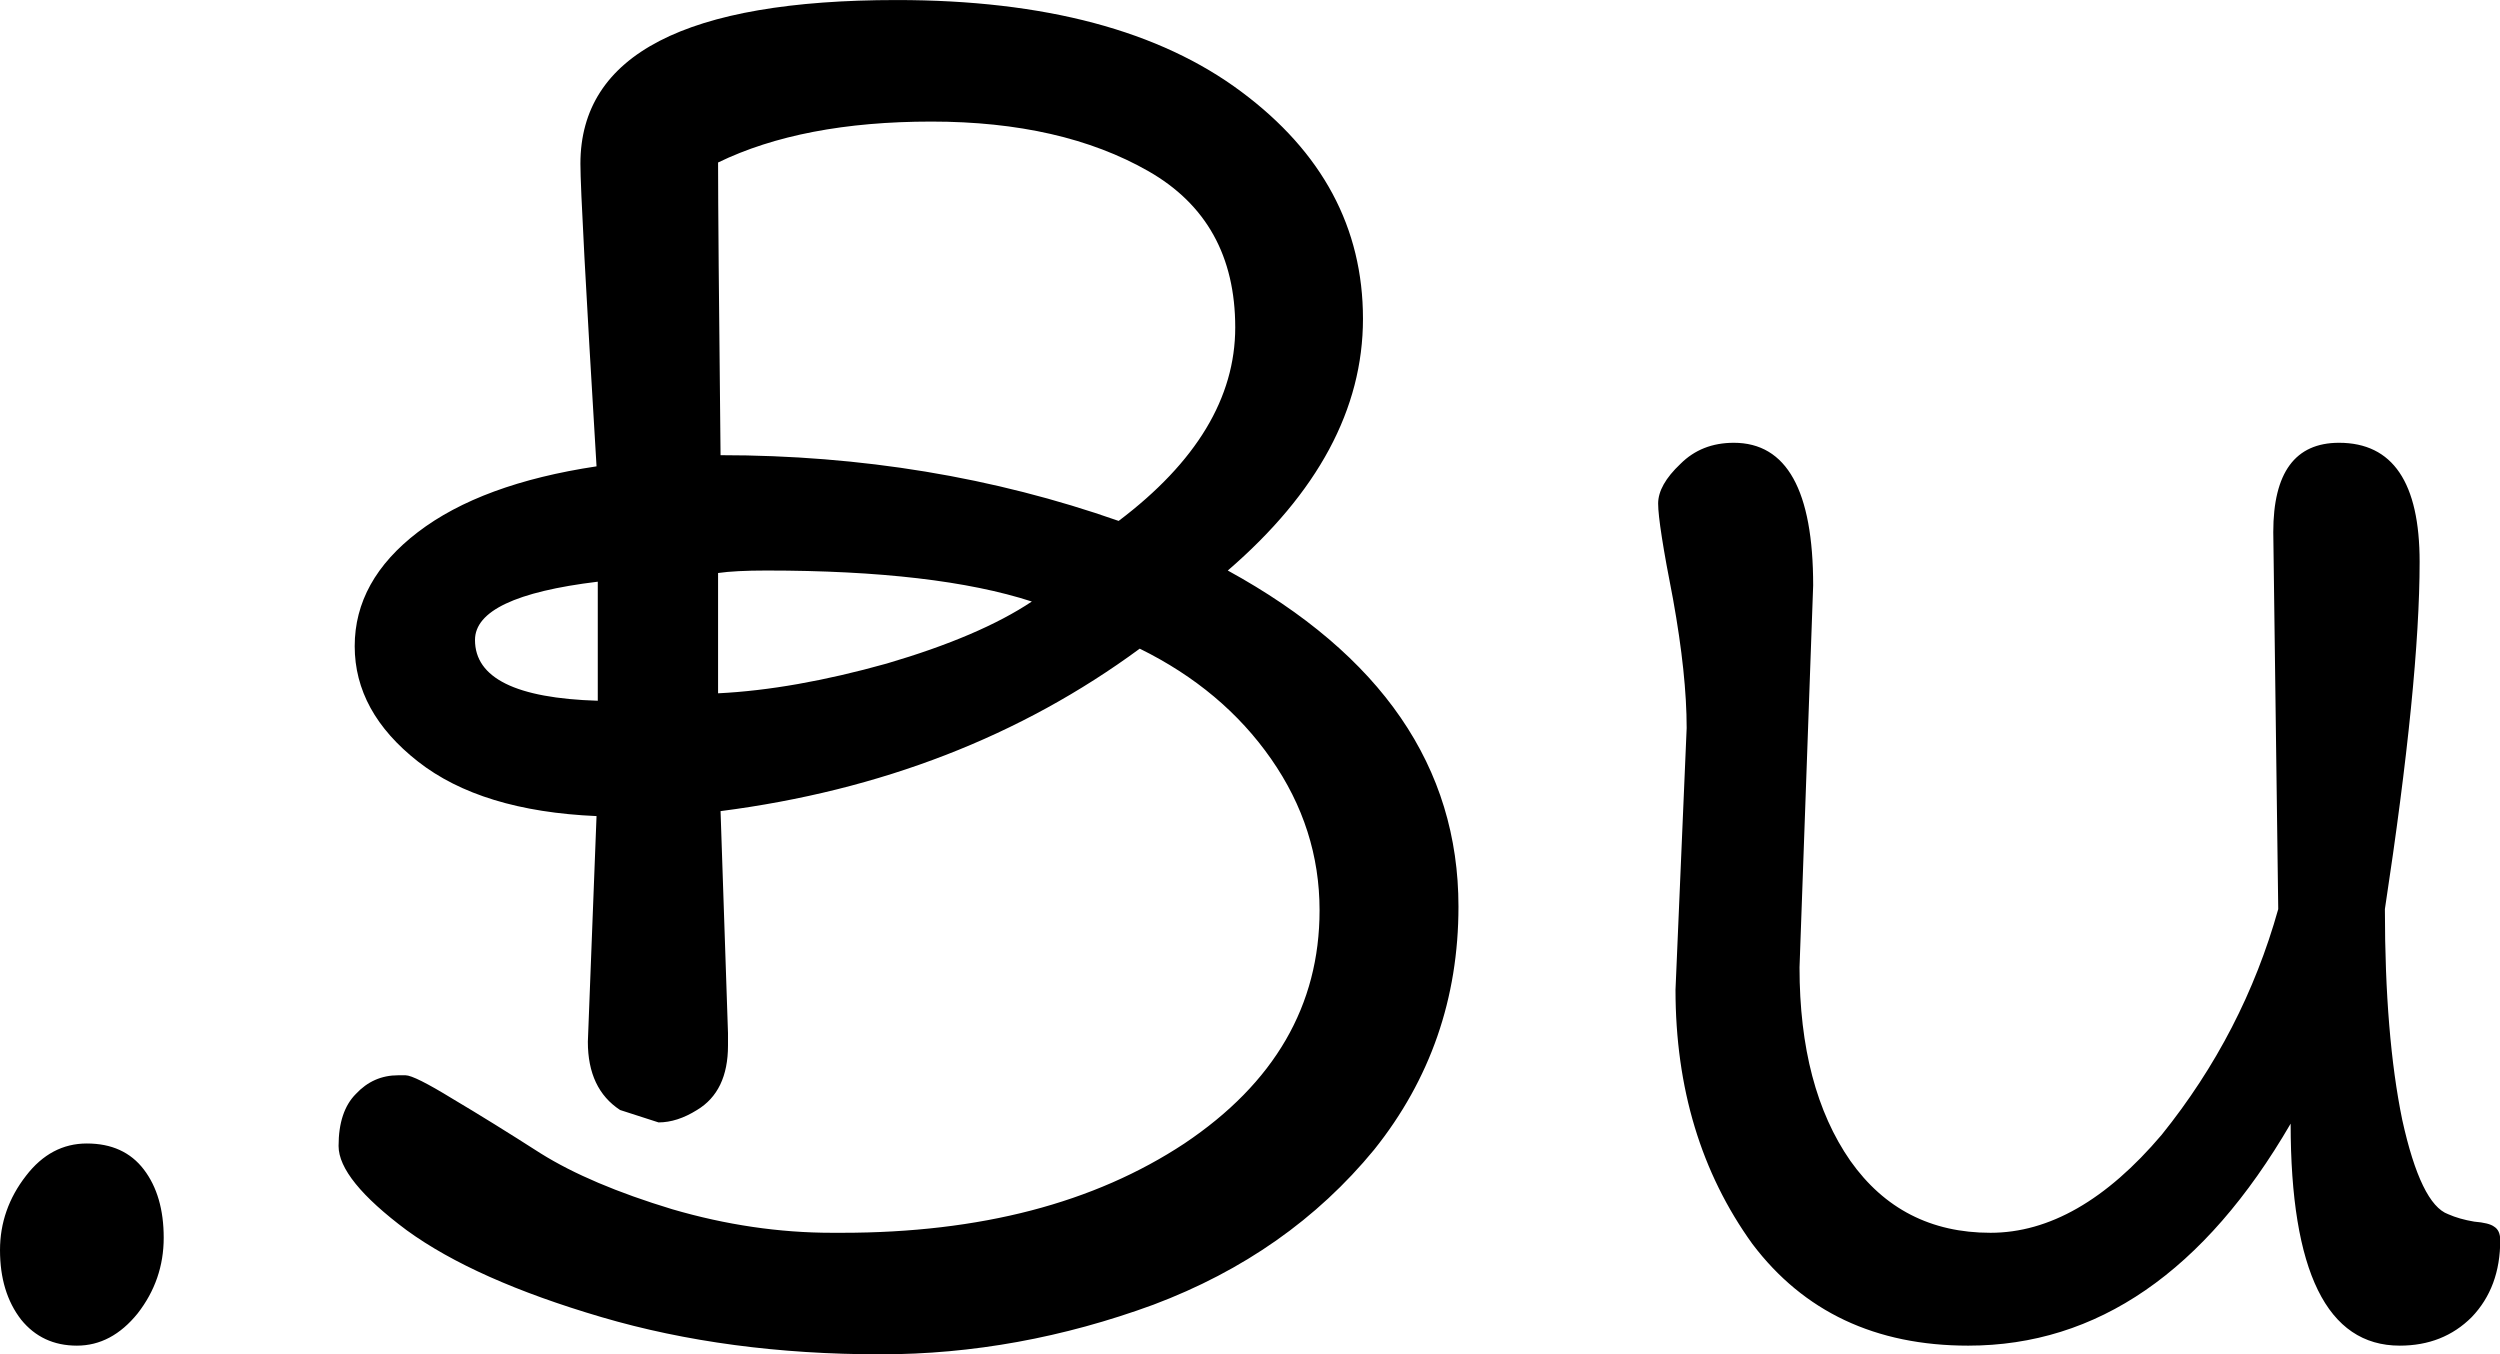 <svg data-v-423bf9ae="" xmlns="http://www.w3.org/2000/svg" viewBox="0 0 110.769 60" class="font"><!----><!----><!----><g data-v-423bf9ae="" id="501a9b95-a845-402c-926a-fed1b65cf1d6" fill="black" transform="matrix(5.495,0,0,5.495,-4.286,-16.978)"><path d="M0.99 12.57L0.99 12.57L0.99 12.57Q1.19 12.31 1.48 12.31L1.48 12.31L1.48 12.31Q1.78 12.31 1.94 12.52L1.94 12.52L1.94 12.52Q2.10 12.73 2.10 13.07L2.10 13.07L2.10 13.07Q2.10 13.41 1.89 13.68L1.89 13.68L1.89 13.68Q1.68 13.94 1.40 13.94L1.40 13.94L1.40 13.94Q1.12 13.94 0.95 13.73L0.95 13.73L0.95 13.73Q0.78 13.51 0.78 13.17L0.78 13.17L0.78 13.17Q0.78 12.84 0.99 12.57ZM5.52 11.49L5.52 11.49L5.59 9.67L5.59 9.67Q4.66 9.63 4.15 9.23L4.15 9.23L4.15 9.23Q3.64 8.83 3.64 8.30L3.64 8.30L3.64 8.30Q3.64 7.77 4.15 7.38L4.15 7.38L4.15 7.38Q4.66 6.99 5.59 6.85L5.59 6.85L5.59 6.85Q5.46 4.70 5.46 4.41L5.46 4.41L5.46 4.41Q5.46 3.09 8.01 3.09L8.01 3.09L8.01 3.09Q9.80 3.09 10.79 3.83L10.79 3.83L10.79 3.83Q11.77 4.56 11.77 5.66L11.77 5.66L11.77 5.66Q11.77 6.75 10.68 7.69L10.68 7.69L10.68 7.69Q12.54 8.71 12.54 10.40L12.54 10.40L12.54 10.40Q12.54 11.51 11.86 12.36L11.86 12.36L11.86 12.36Q11.17 13.20 10.08 13.61L10.08 13.61L10.08 13.61Q8.99 14.01 7.88 14.01L7.88 14.01L7.88 14.01Q6.65 14.01 5.63 13.71L5.63 13.71L5.63 13.71Q4.61 13.41 4.06 13.01L4.06 13.01L4.06 13.01Q3.51 12.60 3.51 12.33L3.51 12.33L3.51 12.33Q3.51 12.05 3.65 11.91L3.65 11.91L3.65 11.91Q3.79 11.76 3.99 11.76L3.99 11.76L3.99 11.76Q3.99 11.76 4.05 11.76L4.05 11.76L4.05 11.76Q4.12 11.76 4.43 11.95L4.43 11.95L4.43 11.95Q4.75 12.14 5.14 12.39L5.14 12.39L5.14 12.39Q5.54 12.64 6.20 12.84L6.20 12.84L6.20 12.84Q6.85 13.03 7.49 13.03L7.49 13.03L7.49 13.03Q7.53 13.03 7.57 13.03L7.57 13.03L7.57 13.03Q9.24 13.03 10.33 12.31L10.33 12.31L10.33 12.31Q11.42 11.58 11.42 10.43L11.42 10.43L11.42 10.43Q11.42 9.77 11.03 9.21L11.03 9.21L11.03 9.21Q10.64 8.65 9.97 8.32L9.97 8.32L9.97 8.32Q8.53 9.38 6.59 9.63L6.59 9.63L6.65 11.42L6.65 11.42Q6.65 11.48 6.65 11.52L6.65 11.52L6.65 11.52Q6.65 11.89 6.40 12.04L6.40 12.04L6.40 12.04Q6.24 12.14 6.09 12.14L6.09 12.14L5.78 12.04L5.78 12.04Q5.52 11.87 5.52 11.49ZM6.57 4.40L6.57 4.40L6.57 4.40Q6.57 4.89 6.59 6.76L6.59 6.76L6.59 6.76Q8.29 6.76 9.80 7.29L9.80 7.29L9.80 7.29Q10.74 6.58 10.74 5.73L10.74 5.73L10.74 5.73Q10.74 4.87 10.04 4.47L10.04 4.47L10.04 4.47Q9.34 4.07 8.29 4.07L8.29 4.07L8.29 4.07Q7.25 4.07 6.57 4.40ZM6.57 7.71L6.57 7.71L6.57 8.68L6.57 8.68Q7.18 8.65 7.93 8.44L7.93 8.44L7.93 8.44Q8.68 8.22 9.10 7.94L9.10 7.94L9.10 7.94Q8.33 7.69 6.96 7.69L6.96 7.69L6.96 7.69Q6.71 7.69 6.57 7.71ZM5.60 8.74L5.60 8.74L5.60 7.78L5.60 7.78Q4.61 7.90 4.61 8.25L4.61 8.25L4.61 8.25Q4.61 8.71 5.60 8.74ZM15.40 7.81L15.40 7.81L15.29 10.89L15.29 10.89Q15.29 11.86 15.70 12.45L15.70 12.45L15.70 12.45Q16.11 13.03 16.83 13.03L16.83 13.03L16.83 13.03Q17.54 13.03 18.21 12.24L18.21 12.24L18.21 12.24Q18.87 11.42 19.15 10.42L19.15 10.42L19.11 7.38L19.11 7.38Q19.11 6.66 19.64 6.66L19.64 6.66L19.64 6.66Q20.29 6.66 20.29 7.62L20.29 7.62L20.29 7.62Q20.29 8.58 20.01 10.42L20.01 10.42L20.01 10.42Q20.01 11.44 20.15 12.12L20.15 12.12L20.15 12.12Q20.30 12.80 20.52 12.88L20.52 12.88L20.52 12.88Q20.61 12.92 20.73 12.94L20.73 12.94L20.73 12.94Q20.85 12.95 20.89 12.98L20.89 12.98L20.89 12.98Q20.94 13.01 20.94 13.09L20.94 13.09L20.94 13.09Q20.94 13.47 20.71 13.71L20.71 13.71L20.71 13.71Q20.48 13.94 20.13 13.94L20.13 13.94L20.13 13.94Q19.25 13.94 19.25 12.15L19.25 12.15L19.25 12.15Q18.21 13.94 16.65 13.94L16.65 13.94L16.65 13.94Q15.53 13.94 14.91 13.12L14.91 13.12L14.91 13.12Q14.29 12.26 14.29 11.07L14.29 11.07L14.38 8.96L14.38 8.96Q14.38 8.53 14.27 7.92L14.27 7.92L14.27 7.92Q14.15 7.31 14.15 7.15L14.15 7.15L14.15 7.15Q14.15 7 14.33 6.83L14.33 6.83L14.33 6.83Q14.50 6.66 14.76 6.66L14.76 6.66L14.76 6.66Q15.40 6.66 15.40 7.81Z"></path></g><!----><!----></svg>
